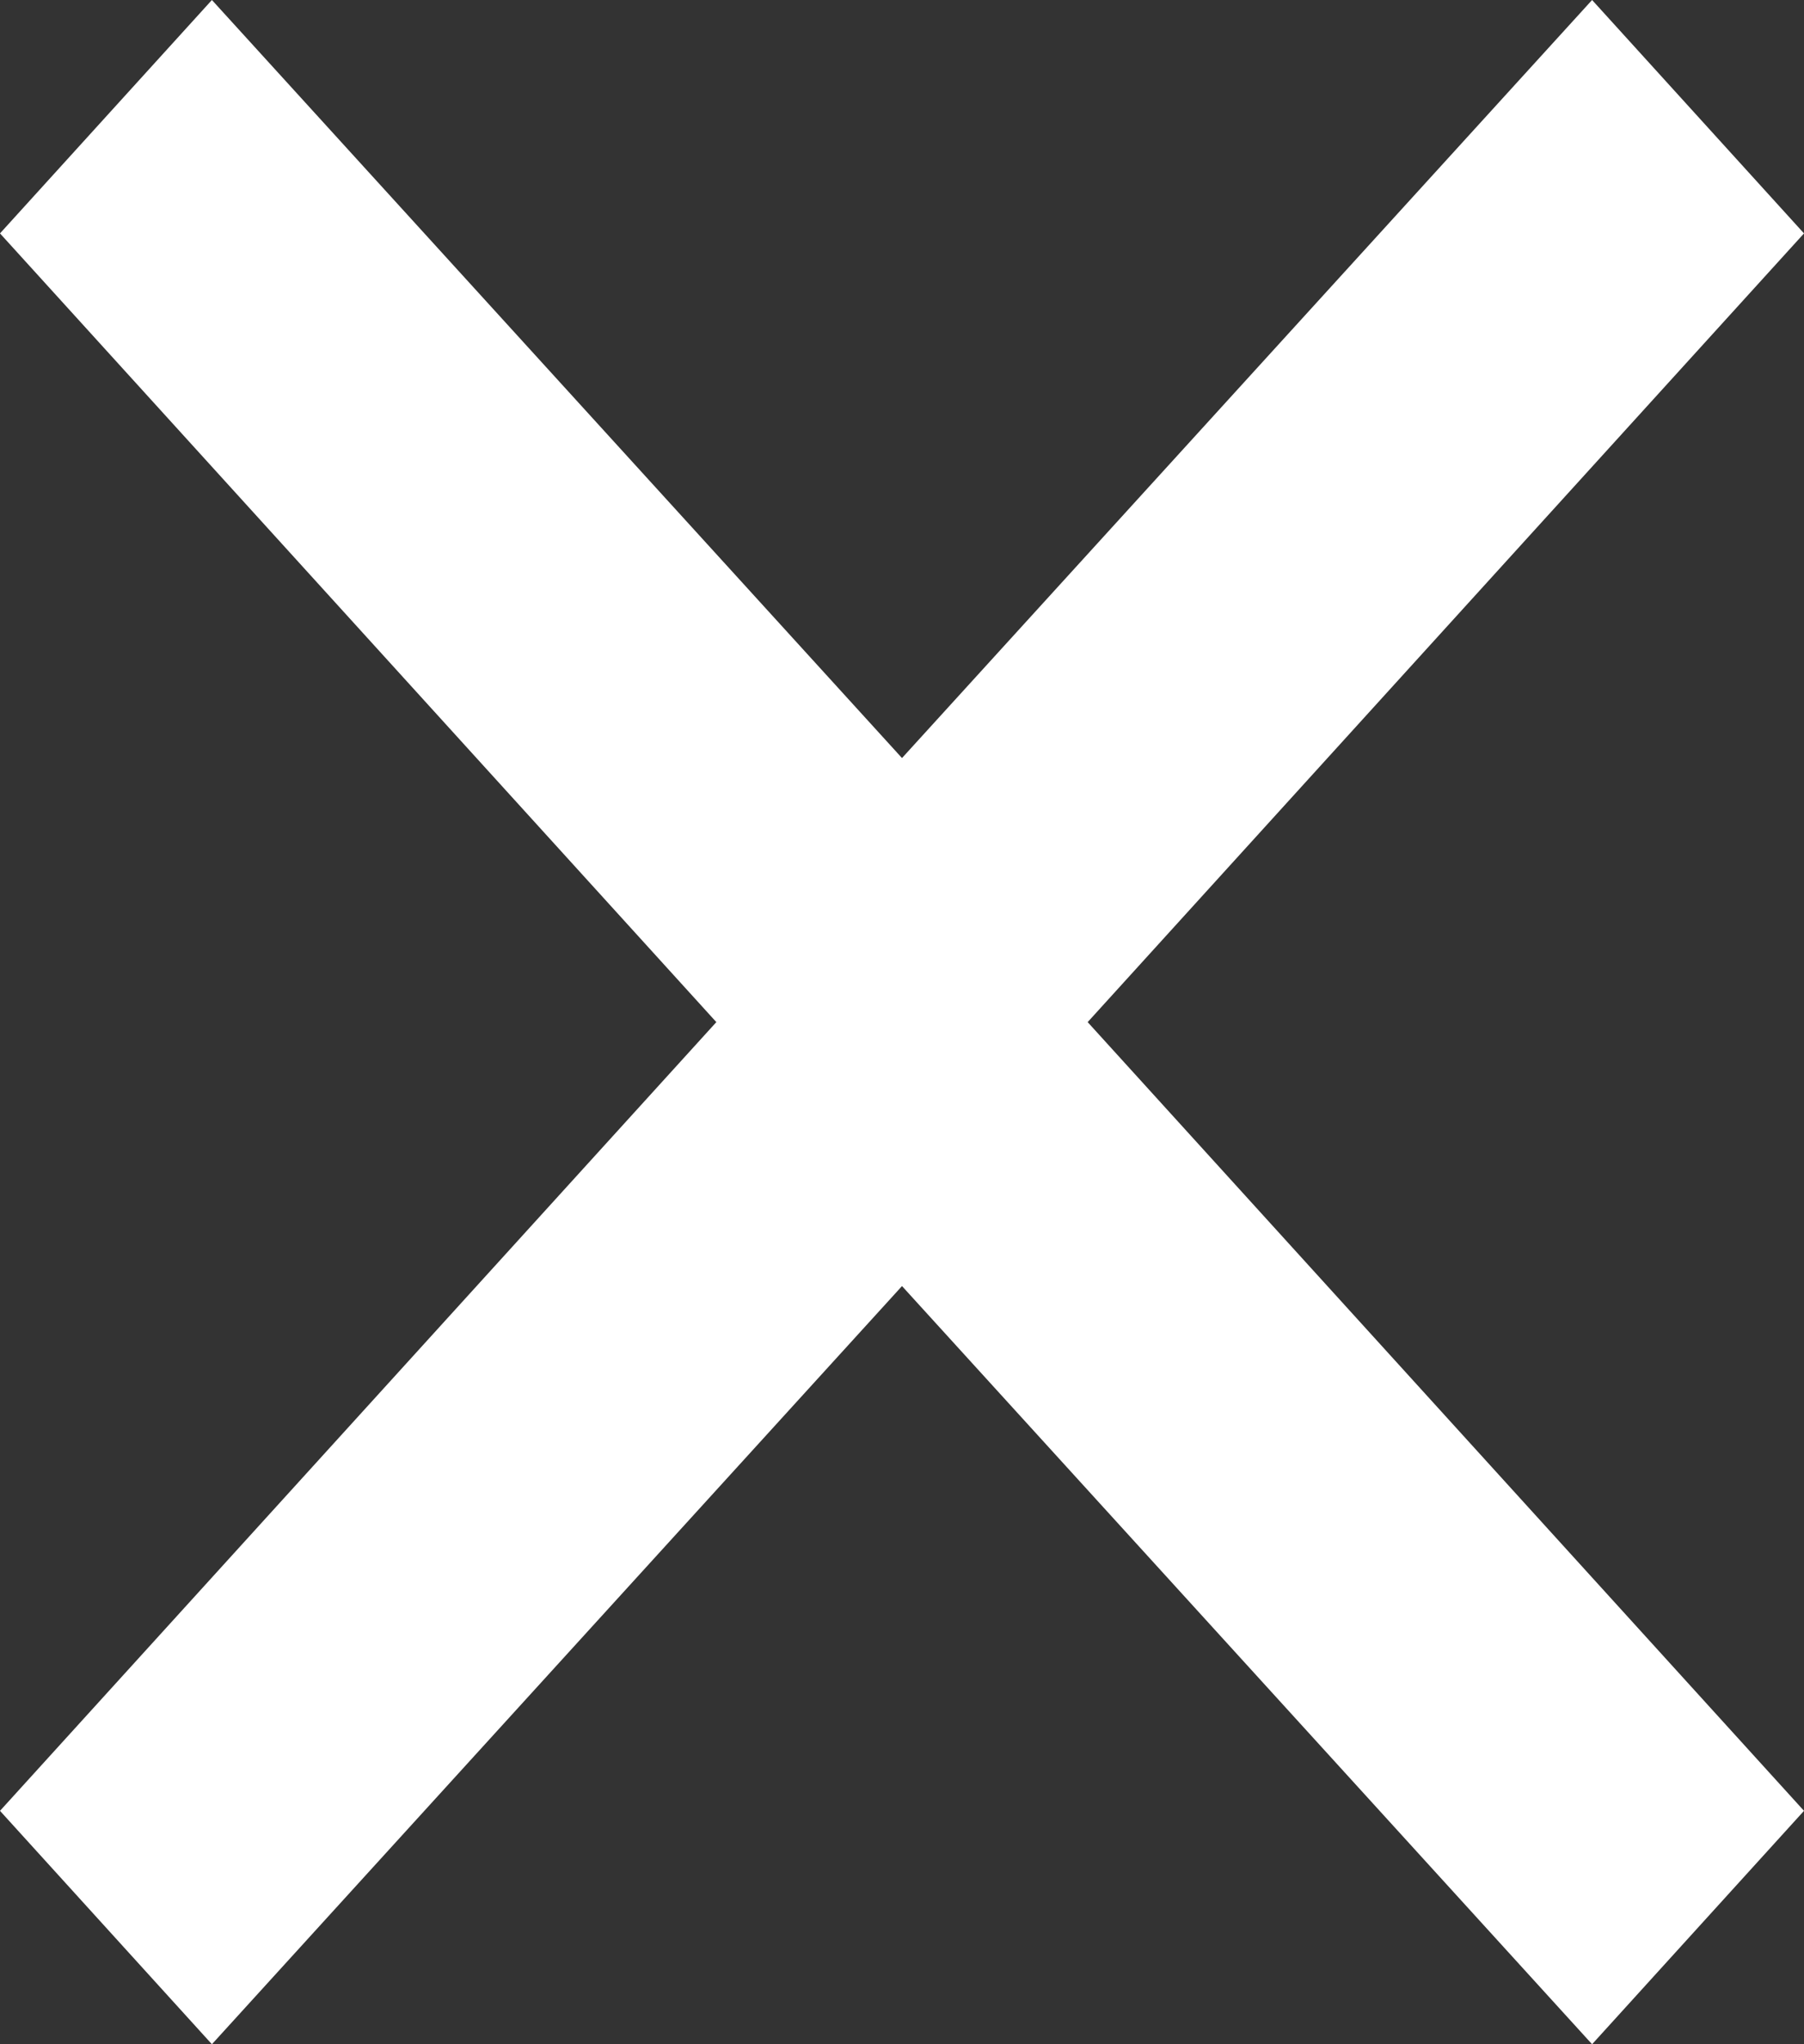 <svg width="15" height="17" viewBox="0 0 15 17" fill="none" xmlns="http://www.w3.org/2000/svg">
<rect x="0" y="0" width="15" height="17" fill="#333333" stroke="none"/>
<path d="M13.238 0L7.5 6.304L1.762 0L0 1.941L7.5 10.2L15 1.941L13.238 0Z" fill="white"/>
<path d="M13.238 17L7.5 10.695L1.762 17L0 15.059L7.5 6.8L15 15.059L13.238 17Z" fill="white"/>
</svg>

